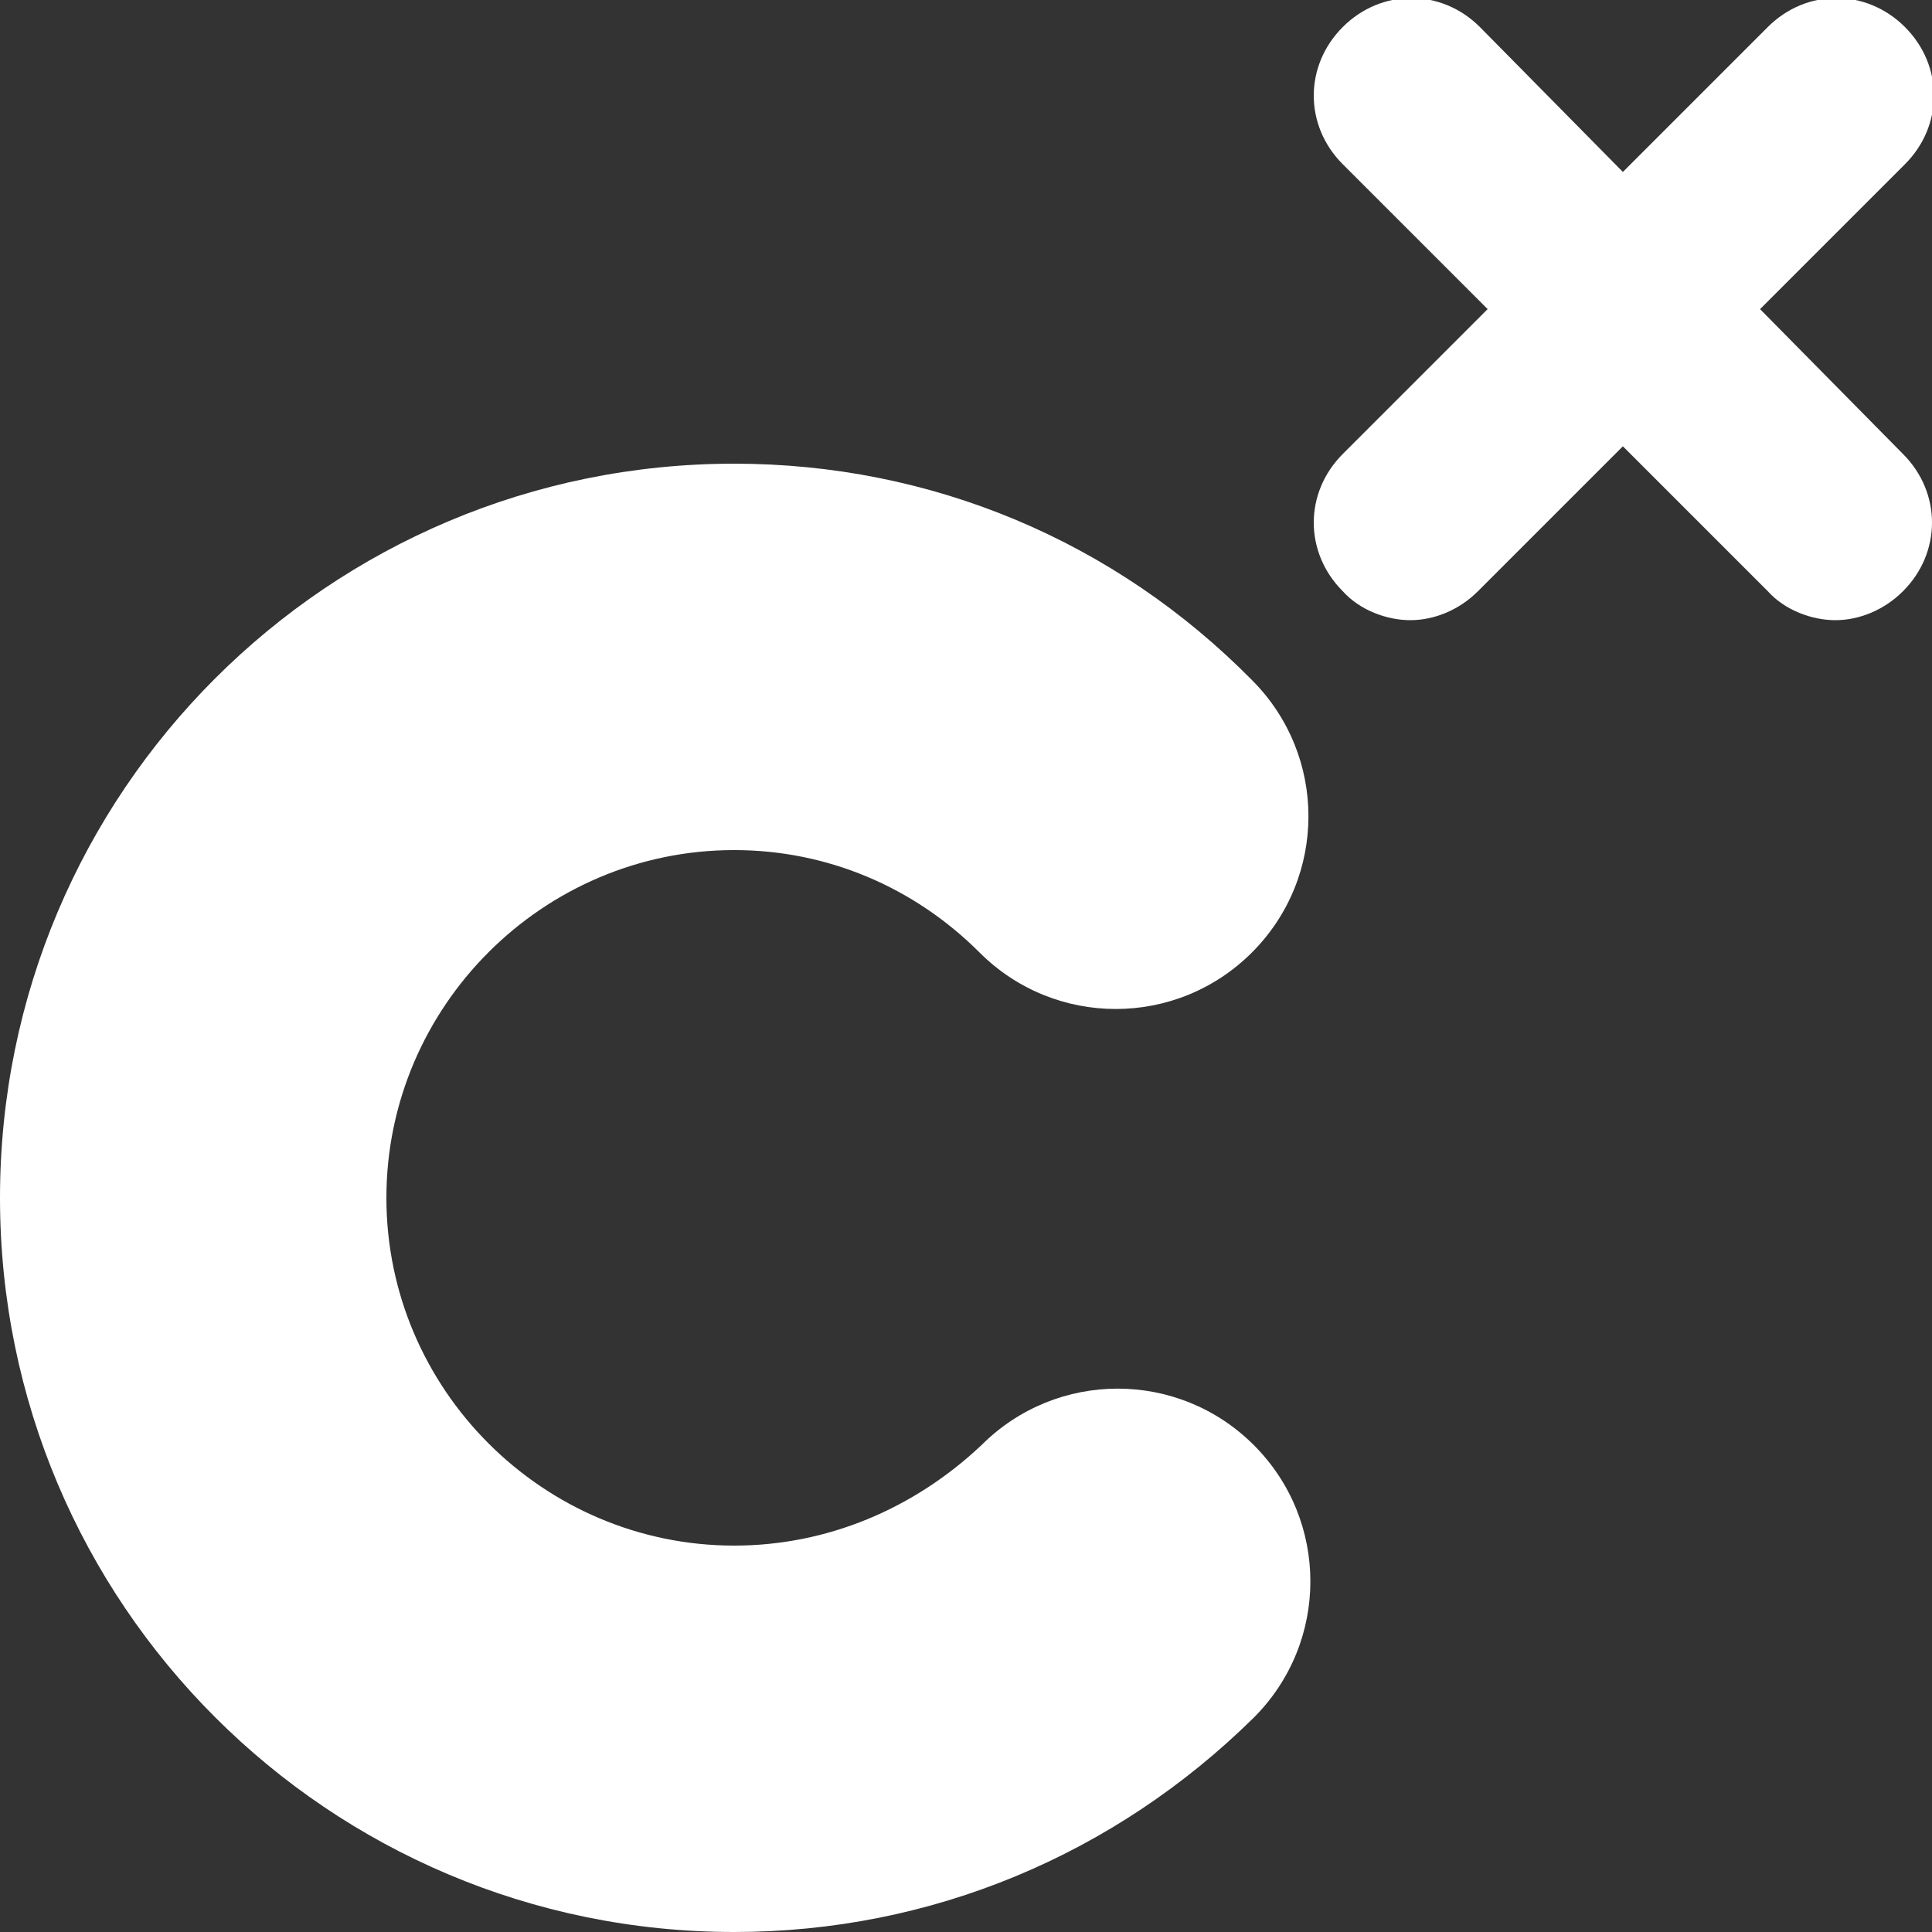 <?xml version="1.0" encoding="utf-8"?>
<!-- Generator: Adobe Illustrator 23.1.0, SVG Export Plug-In . SVG Version: 6.00 Build 0)  -->
<svg version="1.1" id="Capa_1" xmlns="http://www.w3.org/2000/svg" xmlns:xlink="http://www.w3.org/1999/xlink" x="0px"
	y="0px" viewBox="0 0 100 100" style="enable-background:new 0 0 100 100;" xml:space="preserve">
	<rect x="0" y="0" width="100" height="100" fill="#333333" stroke="none"/>
	<path fill="#FFFFFF" d="M98.5,23.5c2,2,2,5.1,0,7.1c-1,1-2.3,1.5-3.5,1.5s-2.6-0.5-3.5-1.5L84,23.1l-7.5,7.5c-1,1-2.3,1.5-3.5,1.5
	s-2.6-0.5-3.5-1.5c-2-2-2-5.1,0-7.1l7.5-7.5l-7.5-7.5c-2-2-2-5.1,0-7.1c2-2,5.1-2,7.1,0L84,8.9l7.5-7.5c2-2,5.1-2,7.1,0
	c2,2,2,5.1,0,7.1L91.1,16L98.5,23.5z M64.9,88.9c3.9-3.9,3.9-10.2,0-14.1c-3.9-3.9-10.2-3.9-14.1,0C47.3,78.1,42.8,80,38,80
	c-9.9,0-18-8.1-18-18s8.1-18,18-18c4.8,0,9.3,1.9,12.7,5.3c3.9,3.9,10.2,3.9,14.1,0s3.9-10.2,0-14.1C57.7,28,48.2,24,38,24
	C17,24,0,41,0,62s17,38,38,38C48.2,100,57.7,96,64.9,88.9z" />
</svg>
